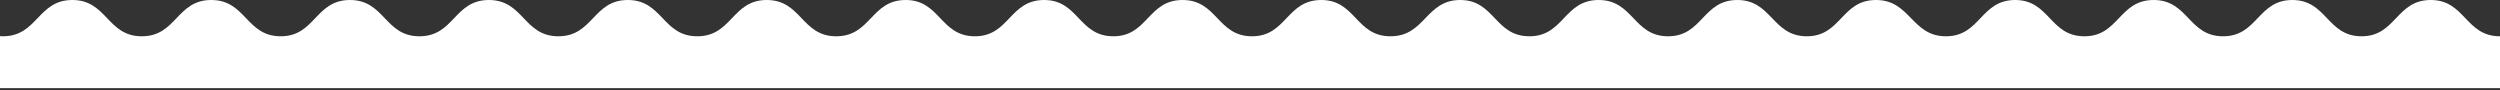 <svg width="694" height="25" viewBox="0 0 694 25" fill="none" xmlns="http://www.w3.org/2000/svg">
<rect x="0" y="0" width="694" height="25" fill="#333333" stroke="none"/>
<path d="M674.784 0C665.142 0 665.142 10.073 655.567 10.073C645.992 10.073 645.925 0 636.35 0C626.776 0 626.709 10.073 617.134 10.073C607.492 10.073 607.492 0 597.85 0C588.209 0 588.209 10.073 578.634 10.073C568.992 10.073 568.992 0 559.417 0C549.776 0 549.776 10.073 540.201 10.073C530.626 10.073 530.358 0 520.783 0C511.142 0 511.142 10.073 501.567 10.073C491.992 10.073 491.858 0 482.283 0C472.642 0 472.642 10.073 463.067 10.073C453.425 10.073 453.425 0 443.783 0C434.142 0 434.142 10.073 424.567 10.073C414.925 10.073 414.925 0 405.35 0C395.776 0 395.642 10.073 386 10.073C376.358 10.073 376.358 0 366.783 0C357.142 0 357.142 10.073 347.567 10.073C337.925 10.073 337.925 0 328.283 0C318.642 0 318.642 10.073 309.067 10.073C299.425 10.073 299.425 0 289.85 0C280.209 0 280.209 10.073 270.634 10.073C260.992 10.073 260.992 0 251.417 0C241.776 0 241.776 10.073 232.134 10.073C222.492 10.073 222.492 0 212.85 0C203.209 0 203.209 10.073 193.567 10.073C183.925 10.073 183.925 0 174.283 0C164.642 0 164.642 10.073 155 10.073C145.358 10.073 145.358 0 135.717 0C126.075 0 126.075 10.073 116.433 10.073C106.791 10.073 106.791 0 97.15 0C87.508 0 87.508 10.073 77.933 10.073C68.291 10.073 68.291 0 58.65 0C49.008 0 49.008 10.073 39.366 10.073C29.724 10.073 29.724 0 20.083 0C10.441 0 10.441 10.073 0.799 10.073C-8.843 10.073 -8.843 0 -18.484 0C-27.858 0 -27.858 10.073 -37.5 10.073C-47.142 10.073 -47.142 0 -56.717 0C-66.291 0 -66.358 10.073 -76 10.073V24.463H694V10.073C684.358 10.073 684.358 0 674.784 0Z" fill="white"/>
</svg>
